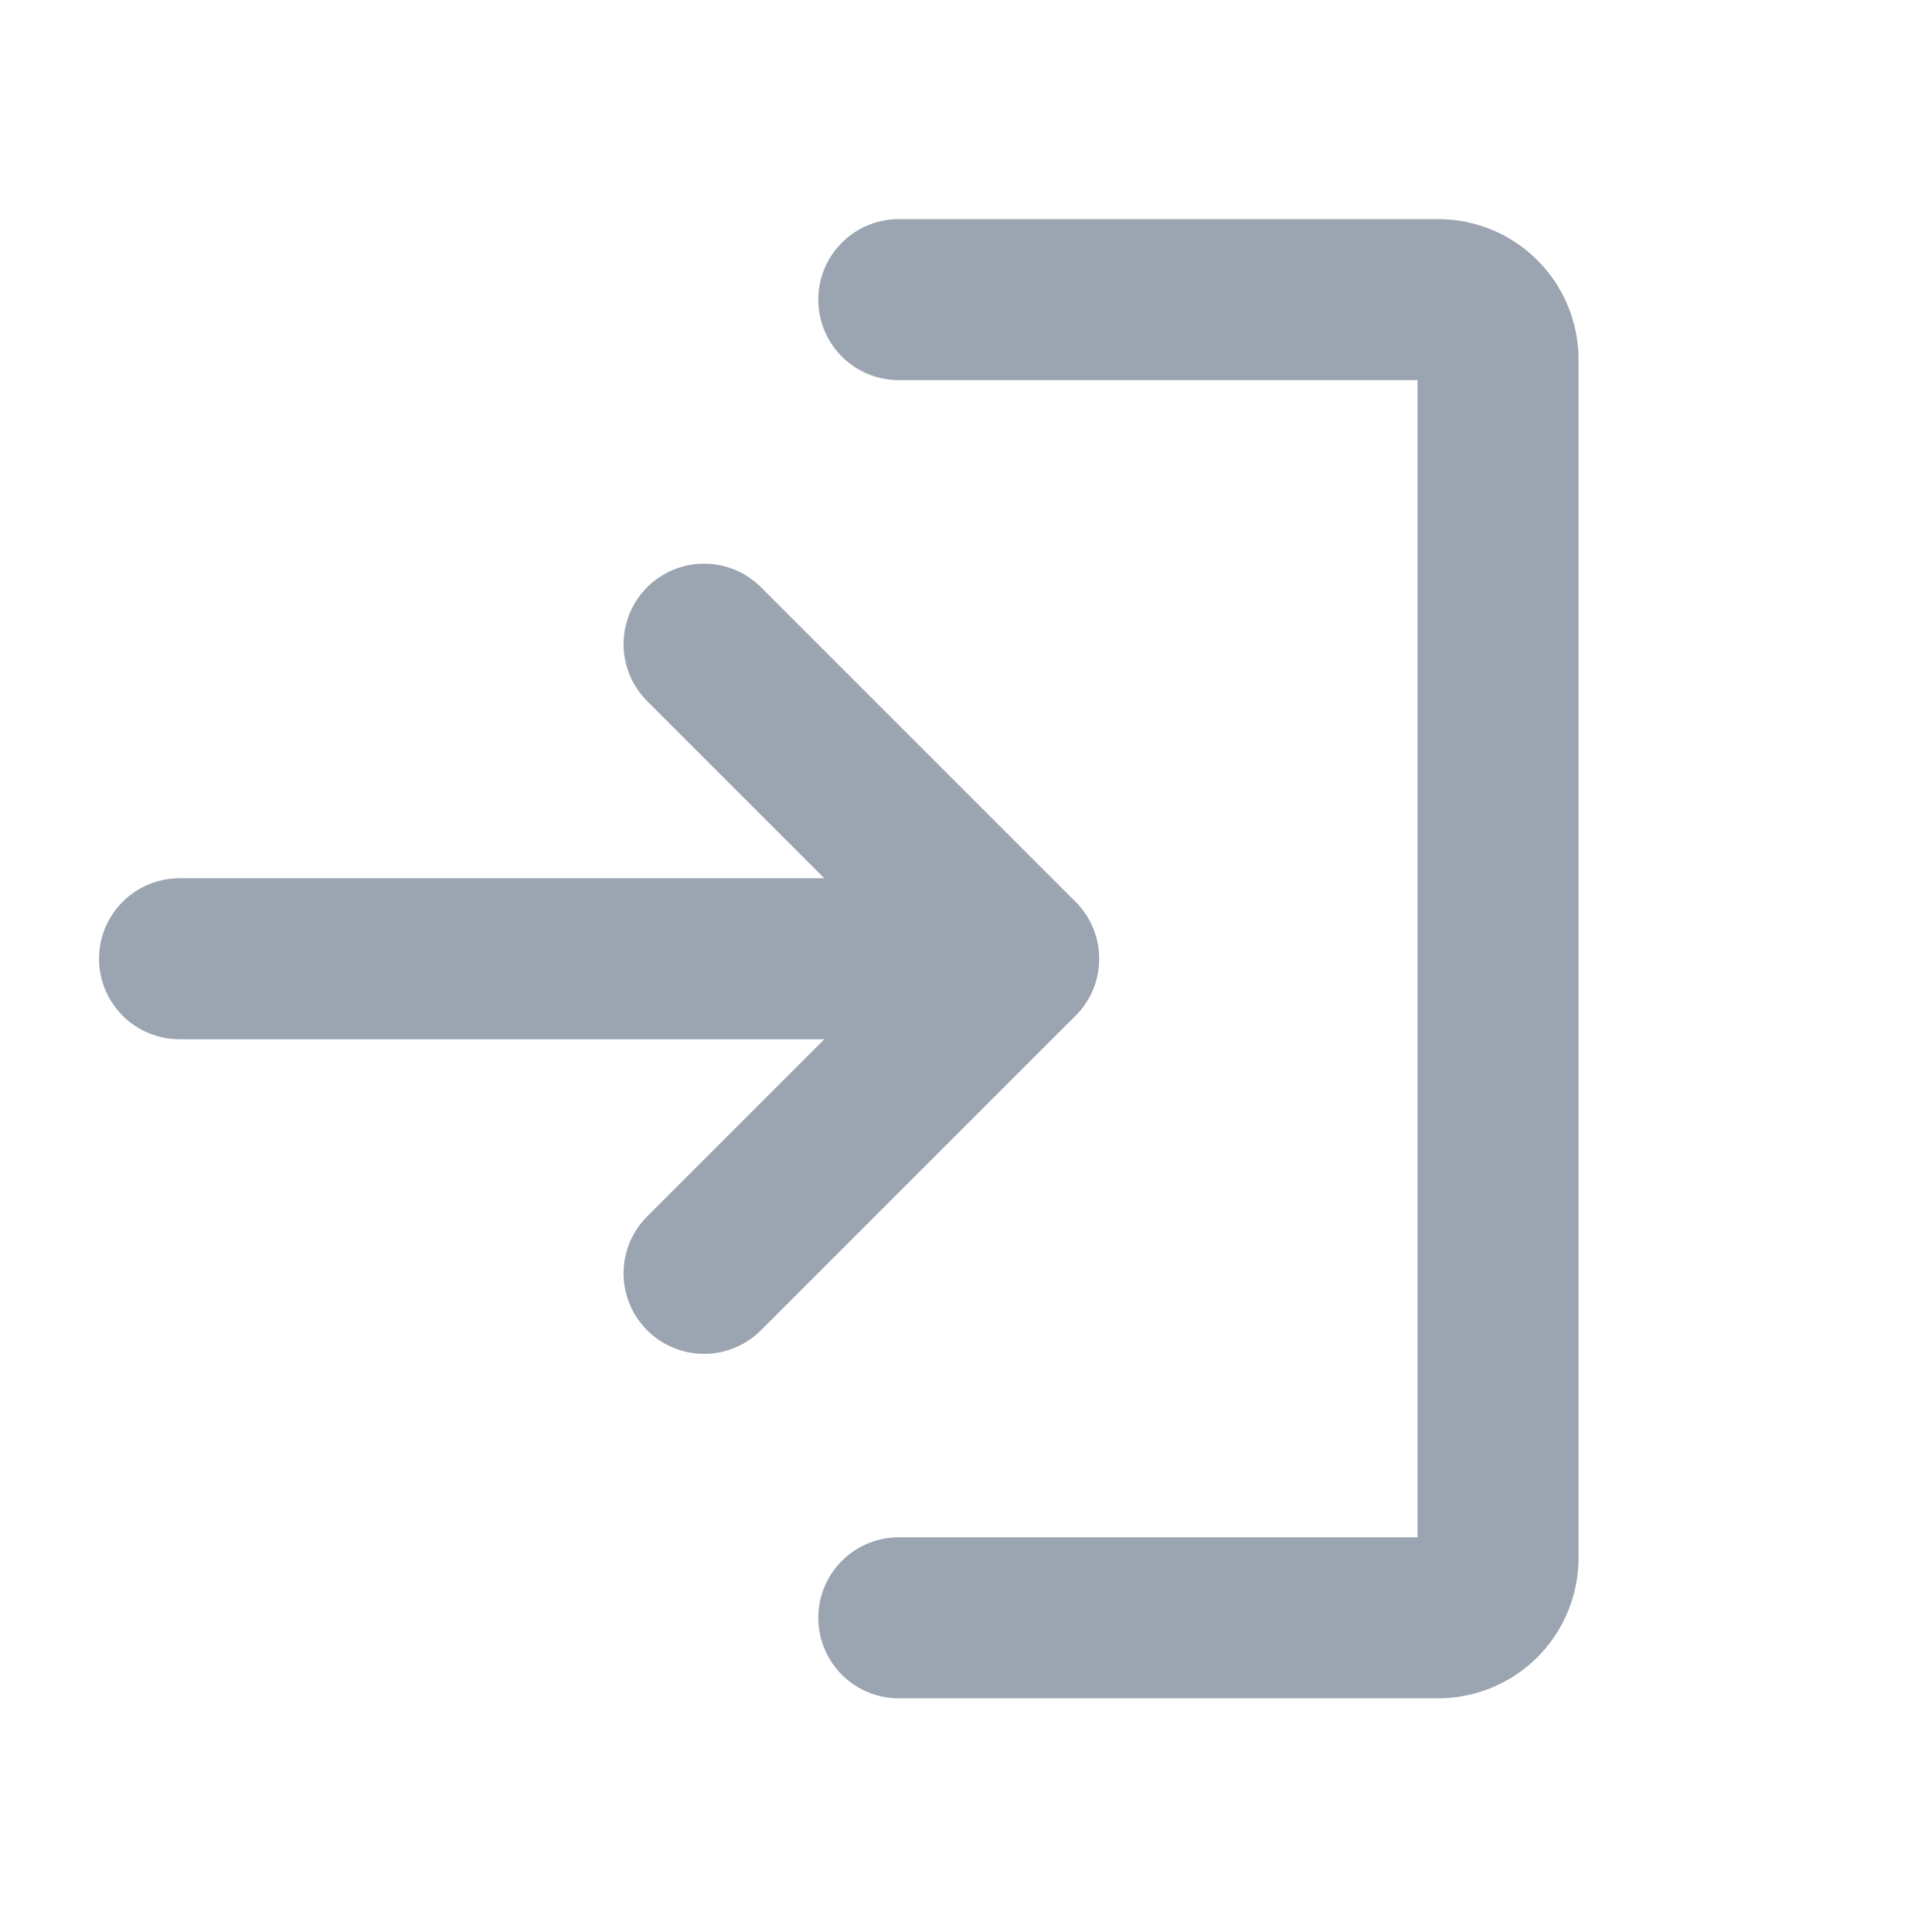 <svg xmlns="http://www.w3.org/2000/svg" width="24" height="24" viewBox="0 0 24 24">
    <path data-name="사각형 16422" style="fill:none" d="M0 0h24v24H0z"/>
    <path data-name="패스 104276" d="m94 93.816 3.908-3.908L94 86" transform="translate(-85.254 -77.998)" style="stroke:#9ba5b1;stroke-linecap:round;stroke-linejoin:round;stroke-width:2px;fill:none"/>
    <path data-name="선 243" transform="translate(2.23 11.91)" style="stroke:#9ba5b1;stroke-linecap:round;stroke-linejoin:round;stroke-width:2px;fill:none" d="M0 0h10.421"/>
    <path data-name="패스 104277" d="M120 40h6.7a.744.744 0 0 1 .744.744v14.887a.744.744 0 0 1-.744.744H120" transform="translate(-108.835 -36.278)" style="stroke:#9ba5b1;stroke-linecap:round;stroke-linejoin:round;stroke-width:2px;fill:none"/>
</svg>
